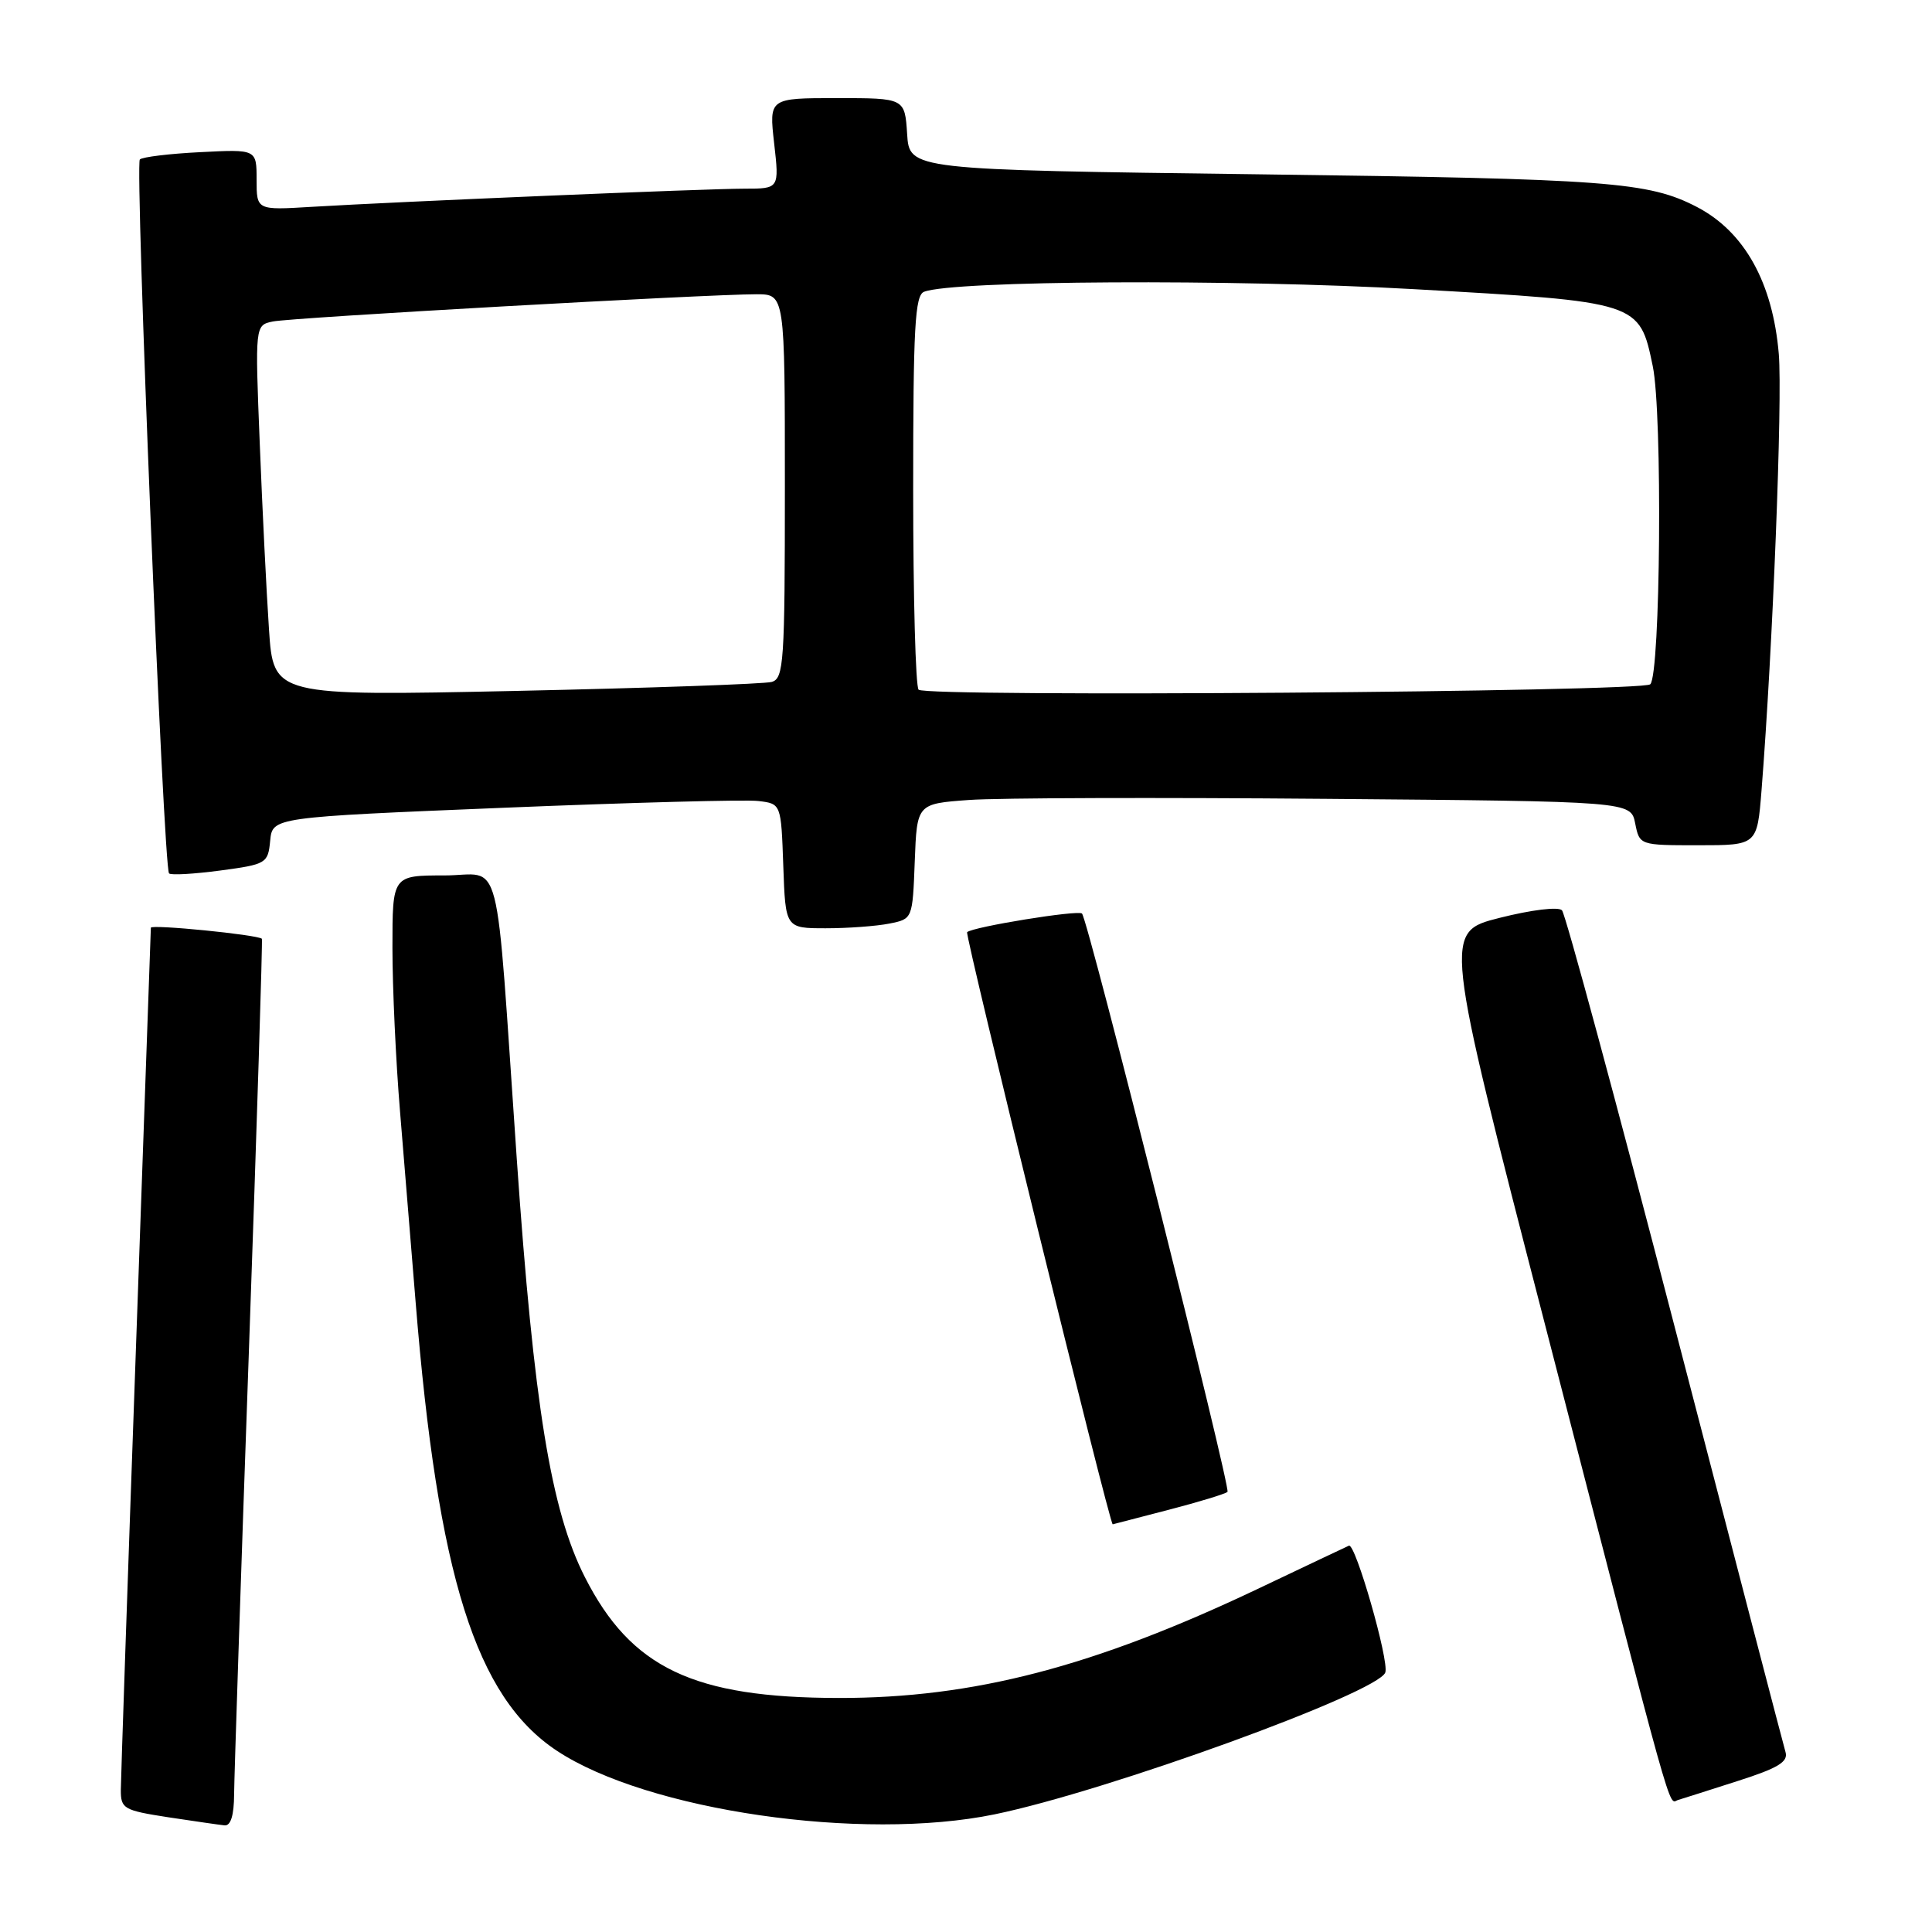 <?xml version="1.0" encoding="UTF-8" standalone="no"?>
<!DOCTYPE svg PUBLIC "-//W3C//DTD SVG 1.1//EN" "http://www.w3.org/Graphics/SVG/1.1/DTD/svg11.dtd" >
<svg xmlns="http://www.w3.org/2000/svg" xmlns:xlink="http://www.w3.org/1999/xlink" version="1.1" viewBox="0 0 256 256">
 <g >
 <path fill="currentColor"
d=" M 31.02 237.75 C 31.04 235.41 31.91 208.99 32.98 179.04 C 34.04 149.08 34.81 124.49 34.70 124.39 C 34.10 123.85 20.00 122.45 19.99 122.93 C 19.98 123.24 19.09 148.47 18.00 179.00 C 16.91 209.53 16.02 235.70 16.01 237.16 C 16.00 239.66 16.38 239.88 22.25 240.79 C 25.69 241.31 29.06 241.80 29.75 241.87 C 30.57 241.96 31.01 240.54 31.02 237.75 Z  M 131.79 240.41 C 146.72 237.34 182.62 224.29 183.56 221.61 C 184.09 220.09 179.60 204.43 178.74 204.81 C 178.36 204.98 172.92 207.55 166.65 210.54 C 144.94 220.85 128.99 225.01 111.16 224.99 C 91.90 224.97 83.62 221.03 77.50 208.98 C 73.00 200.13 70.74 186.23 68.47 153.50 C 65.56 111.55 66.70 116.00 58.86 116.00 C 52.00 116.00 52.00 116.00 52.00 125.58 C 52.00 130.85 52.45 140.63 53.01 147.33 C 53.56 154.02 54.49 165.35 55.07 172.50 C 58.01 208.87 63.05 224.87 73.78 231.98 C 85.75 239.91 114.18 244.04 131.79 240.41 Z  M 230.29 235.98 C 235.61 234.28 236.97 233.45 236.59 232.16 C 236.32 231.25 229.73 205.98 221.95 176.00 C 214.17 146.02 207.43 121.10 206.97 120.62 C 206.50 120.12 202.95 120.55 198.71 121.62 C 191.28 123.50 191.28 123.50 204.59 175.00 C 222.16 243.01 221.01 238.92 222.34 238.51 C 222.98 238.32 226.55 237.18 230.29 235.98 Z  M 154.84 200.06 C 158.88 199.01 162.39 197.94 162.65 197.68 C 163.12 197.21 144.18 121.88 143.37 121.05 C 142.88 120.54 128.85 122.82 128.15 123.52 C 127.82 123.85 147.05 202.09 147.44 201.98 C 147.47 201.97 150.80 201.11 154.84 200.06 Z  M 117.84 122.38 C 120.92 121.77 120.92 121.77 121.21 114.13 C 121.50 106.50 121.50 106.50 128.41 106.00 C 132.20 105.72 153.49 105.66 175.70 105.85 C 216.09 106.19 216.09 106.19 216.67 109.10 C 217.25 112.00 217.25 112.00 225.04 112.00 C 232.83 112.00 232.83 112.00 233.41 104.75 C 234.90 85.94 236.20 52.97 235.70 46.91 C 234.90 37.44 231.15 30.71 224.86 27.43 C 218.42 24.09 213.22 23.70 167.00 23.10 C 120.50 22.50 120.50 22.50 120.20 17.75 C 119.89 13.00 119.89 13.00 110.90 13.00 C 101.90 13.00 101.90 13.00 102.58 19.00 C 103.26 25.00 103.26 25.00 98.64 25.00 C 93.60 25.00 52.91 26.71 41.25 27.41 C 34.00 27.85 34.00 27.85 34.00 23.81 C 34.00 19.78 34.00 19.78 26.57 20.16 C 22.48 20.36 18.86 20.80 18.53 21.13 C 17.86 21.80 21.67 115.01 22.40 115.73 C 22.65 115.99 25.70 115.81 29.18 115.35 C 35.31 114.53 35.51 114.40 35.80 111.40 C 36.10 108.29 36.10 108.29 66.80 107.03 C 83.69 106.34 98.85 105.93 100.50 106.14 C 103.50 106.50 103.50 106.50 103.79 114.75 C 104.08 123.00 104.08 123.00 109.42 123.00 C 112.35 123.00 116.14 122.72 117.84 122.38 Z  M 35.64 83.37 C 35.31 78.49 34.76 67.43 34.42 58.79 C 33.79 43.09 33.79 43.09 36.15 42.60 C 38.60 42.08 93.69 38.99 100.25 38.99 C 104.00 39.00 104.00 39.00 104.00 64.43 C 104.00 87.80 103.86 89.91 102.25 90.36 C 101.29 90.63 86.04 91.17 68.37 91.55 C 36.23 92.23 36.23 92.23 35.64 83.37 Z  M 121.72 91.39 C 121.32 90.99 121.00 79.09 121.00 64.94 C 121.00 43.37 121.23 39.12 122.45 38.66 C 126.35 37.16 163.34 36.96 187.24 38.31 C 217.27 40.00 217.23 39.99 219.00 48.52 C 220.30 54.77 220.03 89.31 218.67 90.67 C 217.65 91.69 122.72 92.39 121.72 91.39 Z "/>
</g>
</svg>